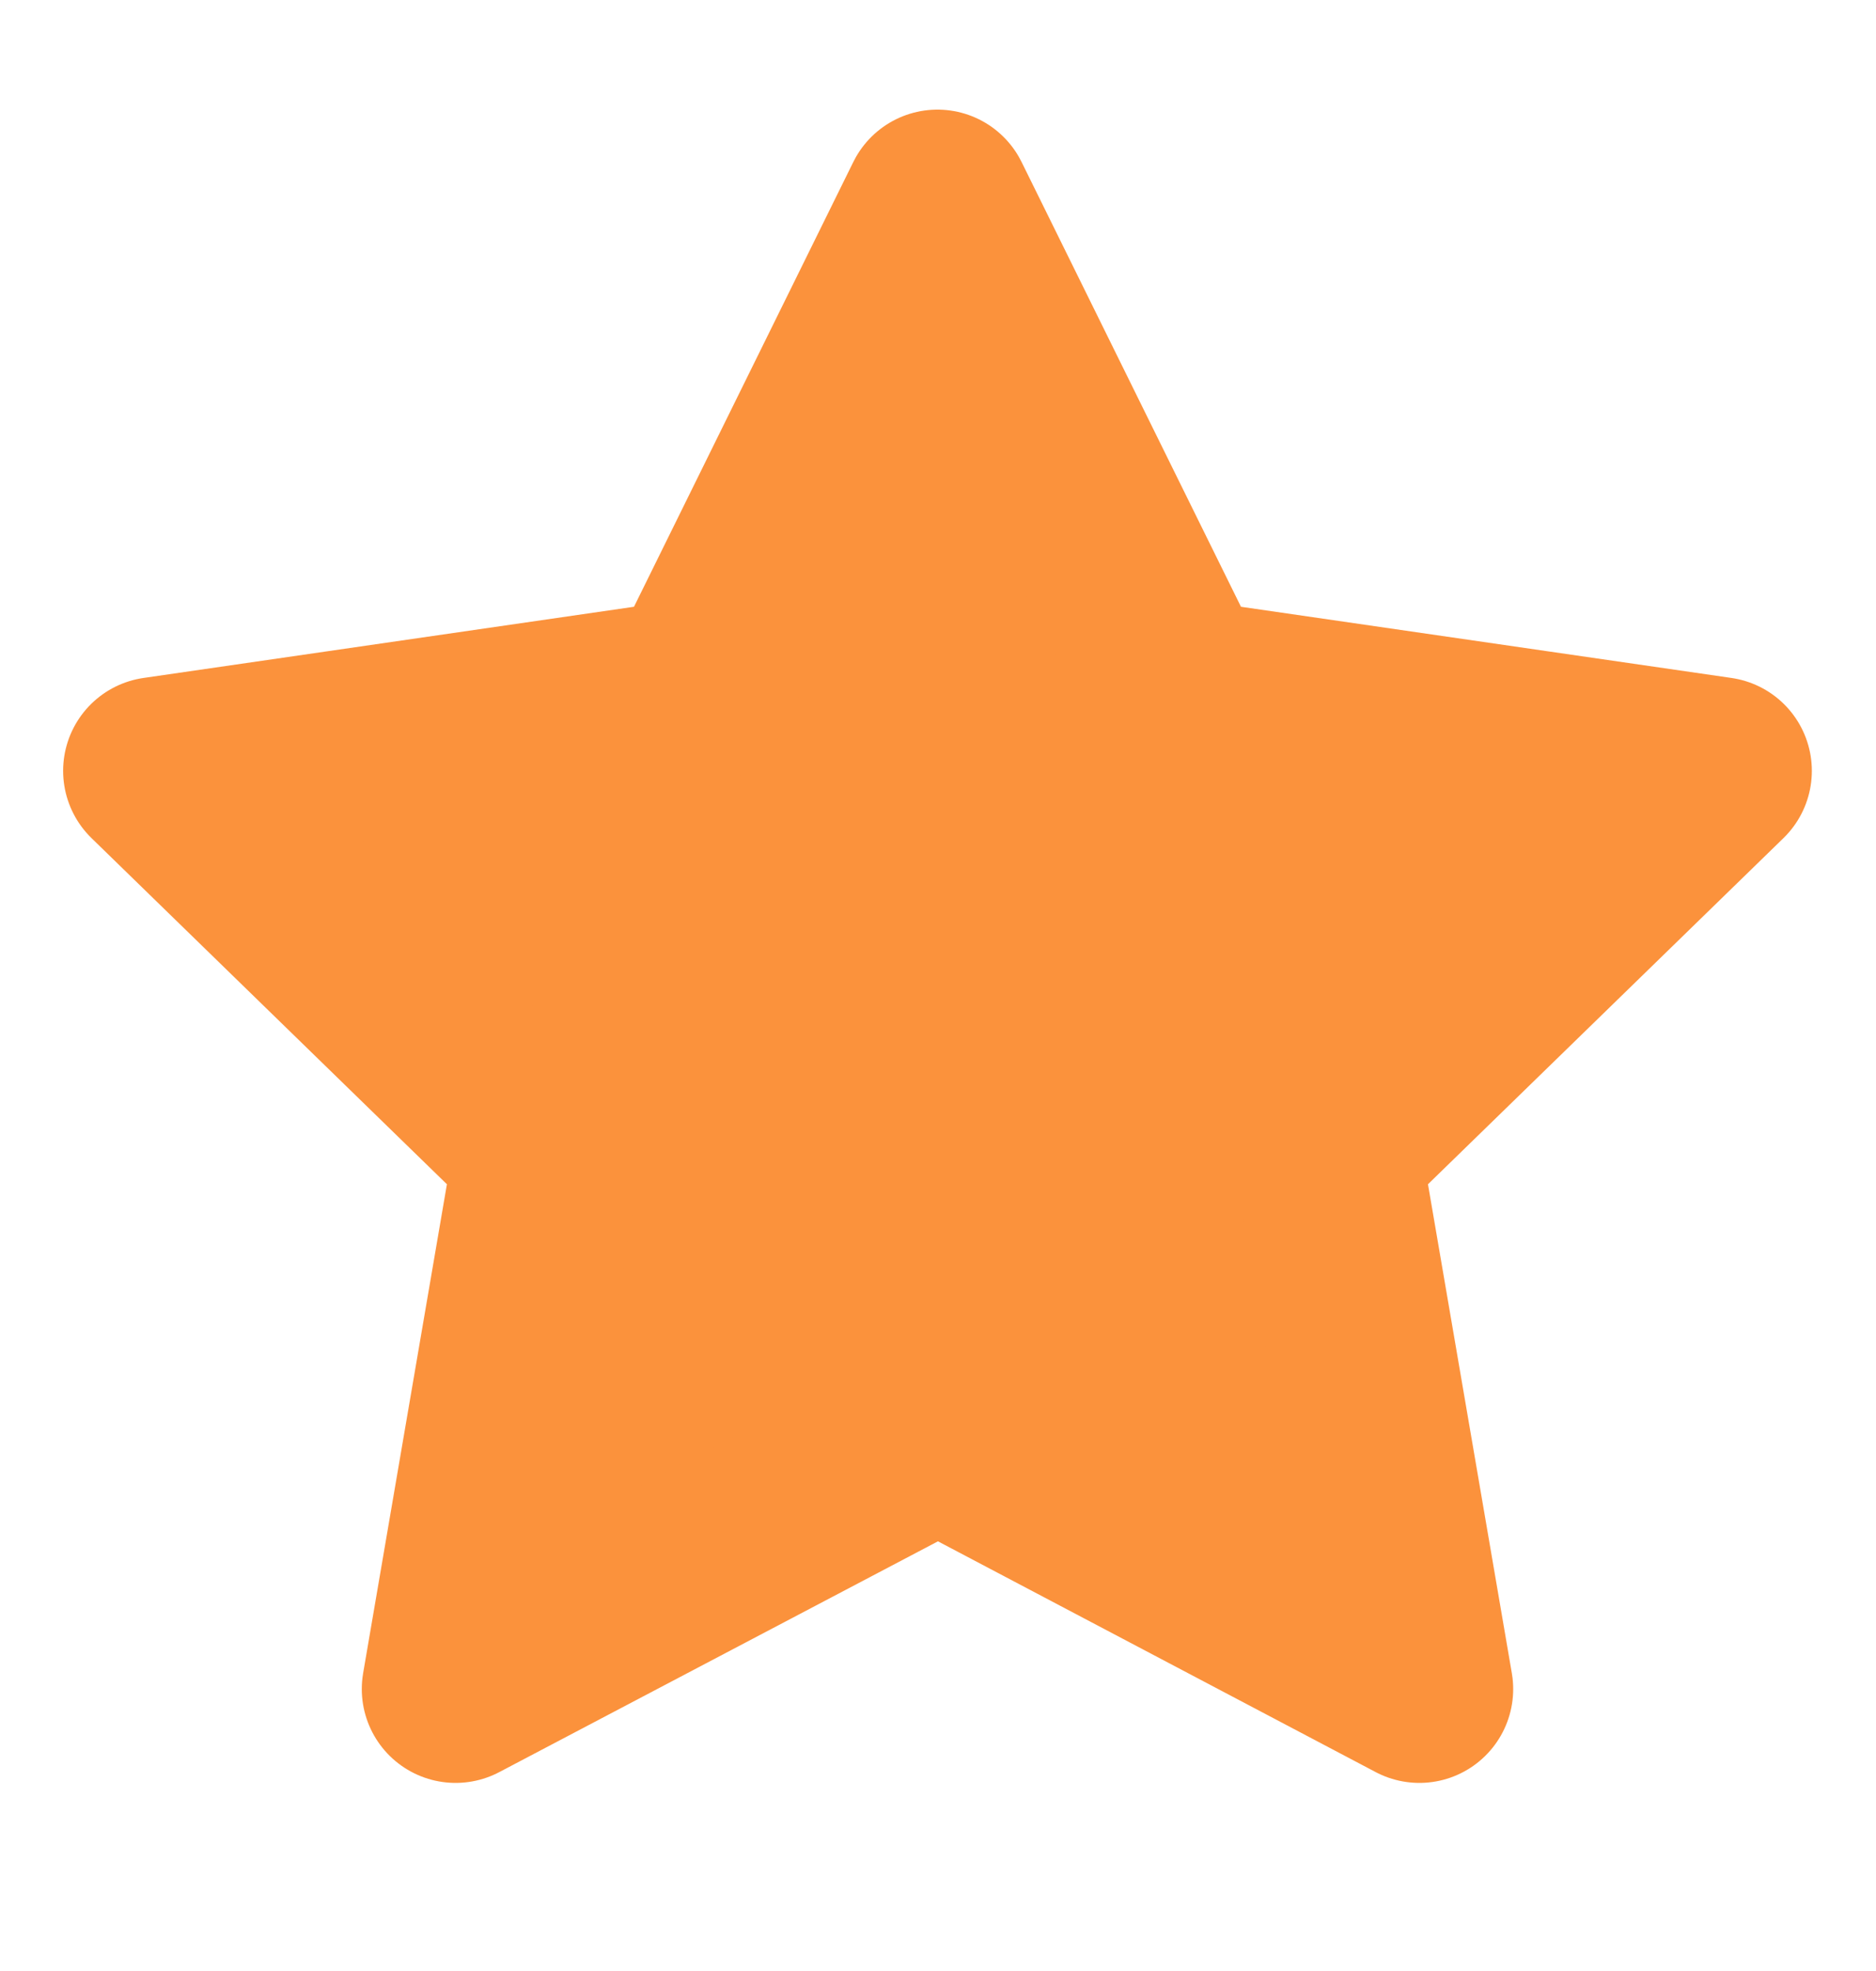 <svg width="20" height="21" viewBox="0 0 20 21" fill="none" xmlns="http://www.w3.org/2000/svg">
<g id="star">
<path id="Vector" d="M10 15.292L4.857 17.996L5.839 12.268L1.673 8.213L7.423 7.379L9.994 2.168L12.566 7.379L18.316 8.213L14.149 12.268L15.132 17.996L10 15.292Z" fill="#FB923C" stroke="#FB923C" stroke-width="2" stroke-linecap="round" stroke-linejoin="round"/>
</g>
</svg>
